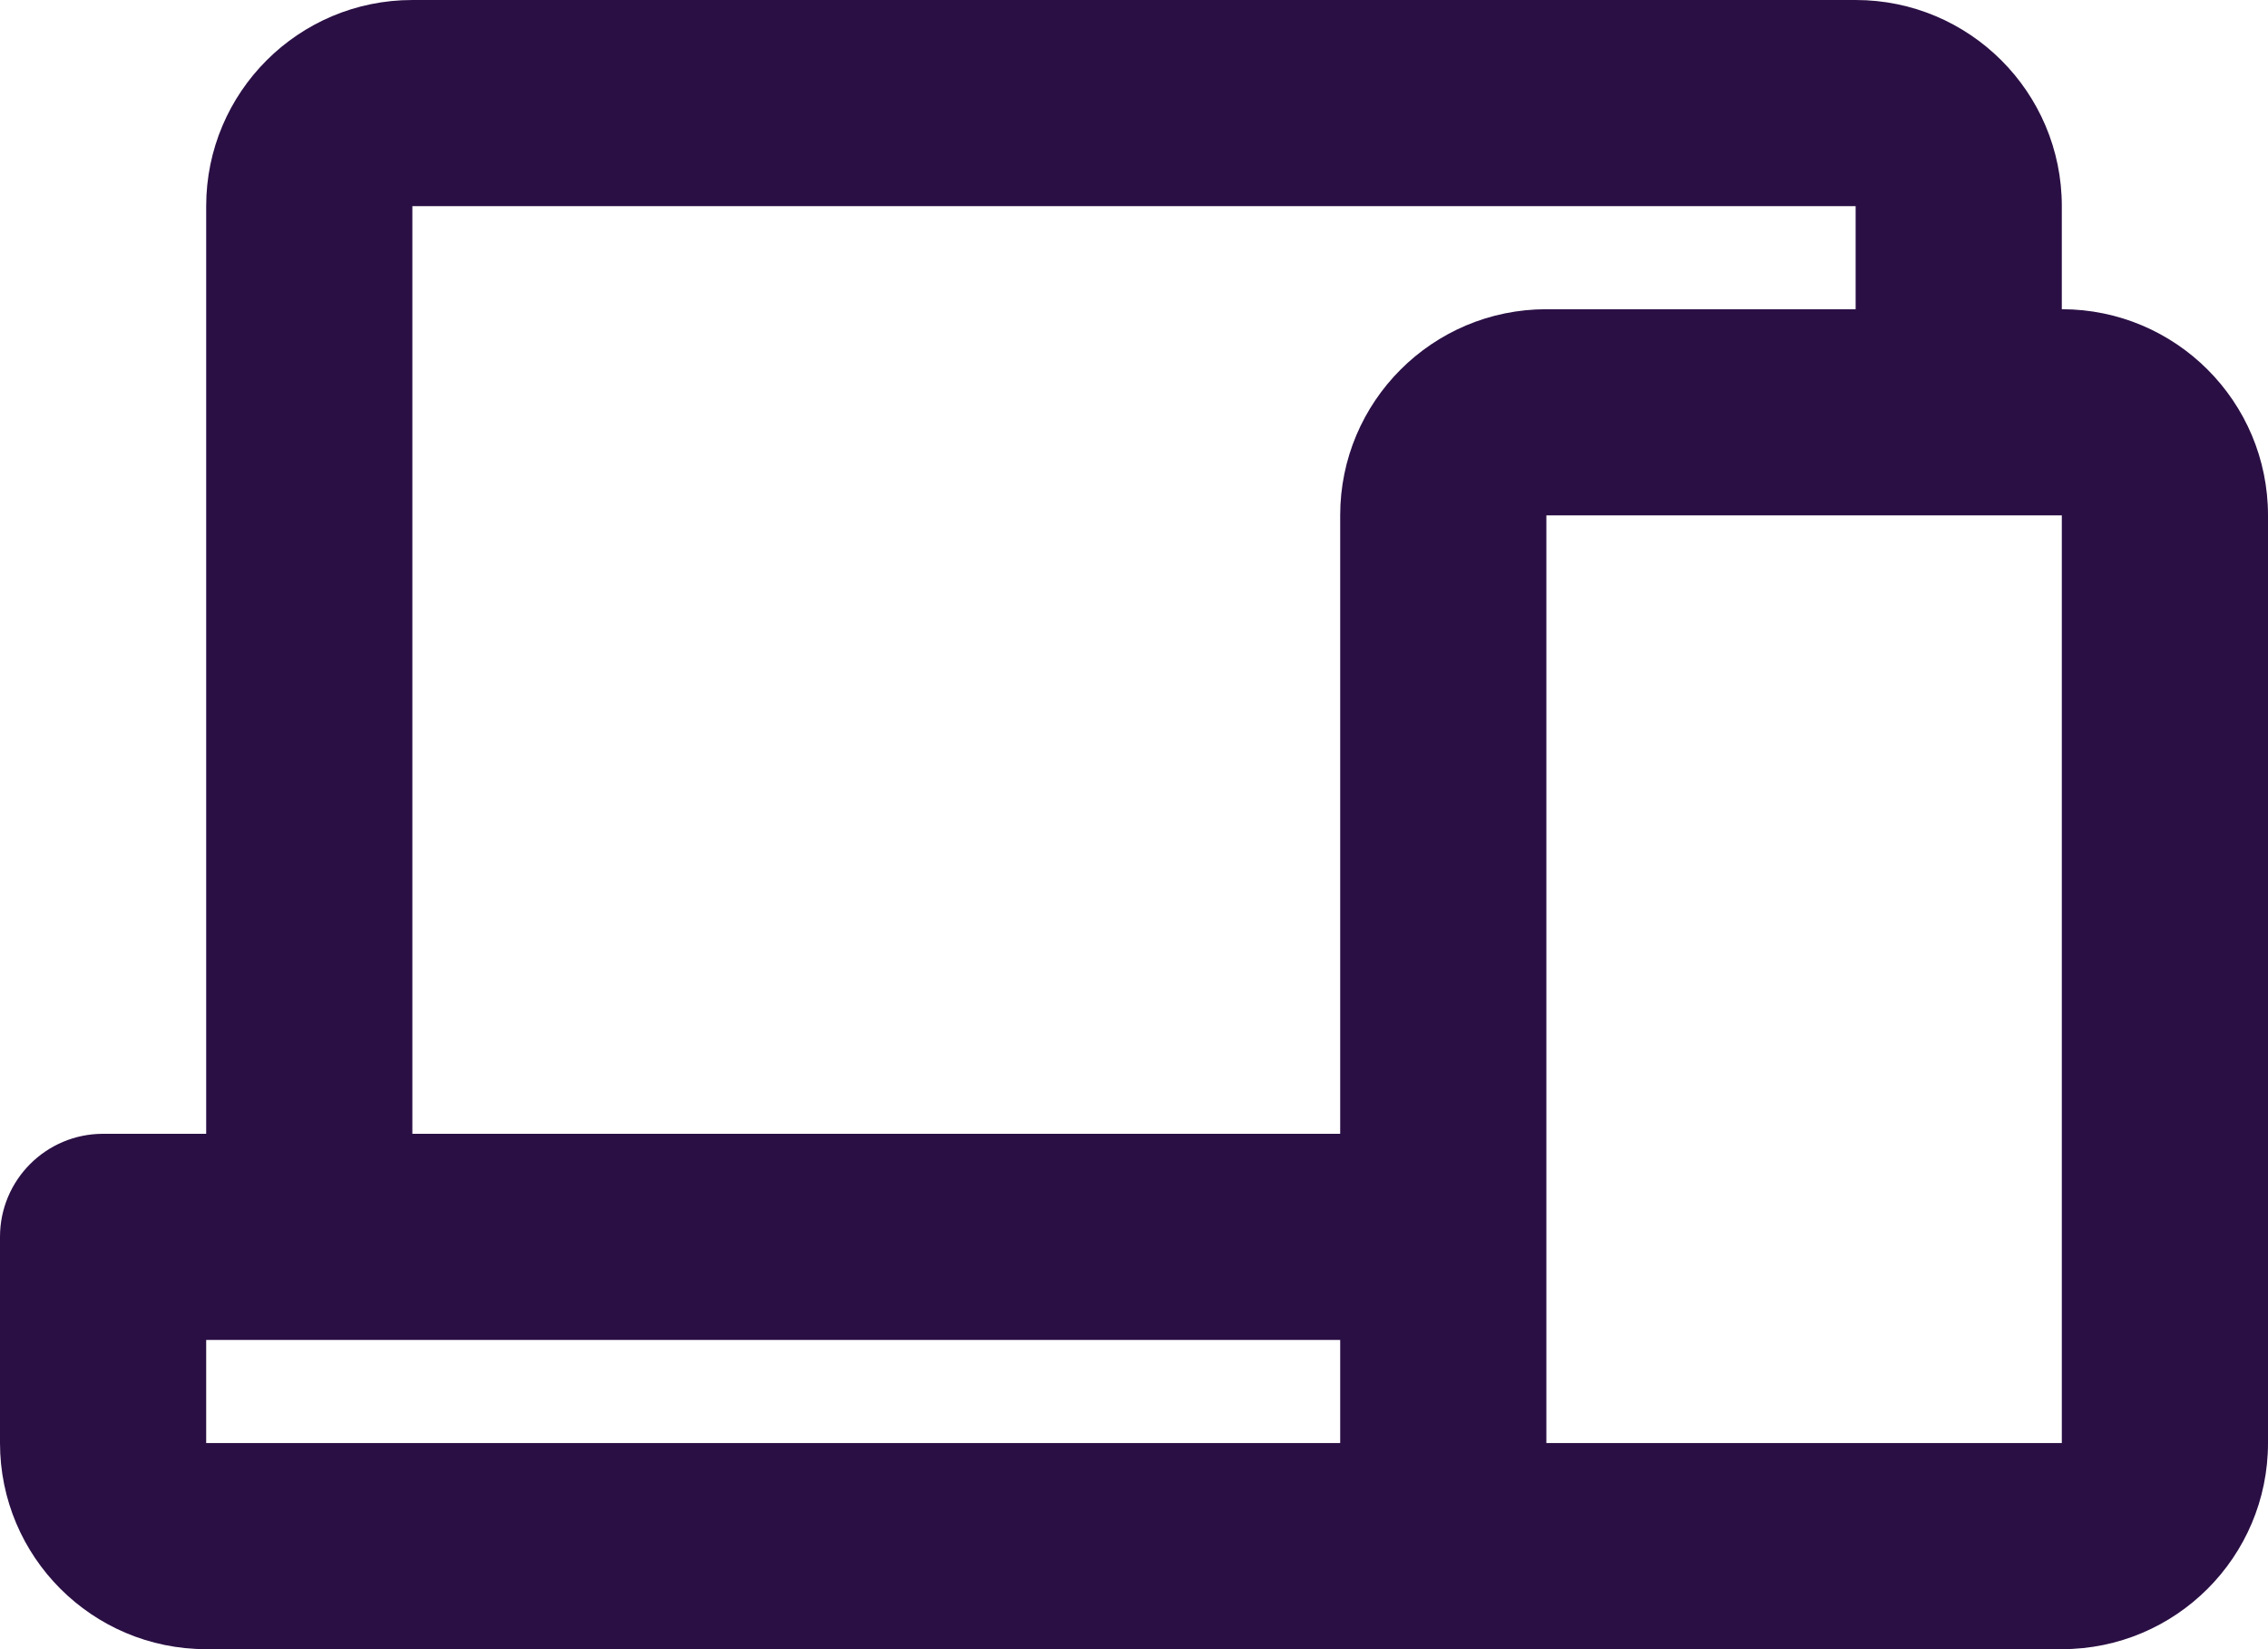 <svg width="44" height="32" viewBox="0 0 44 32" fill="none" xmlns="http://www.w3.org/2000/svg">
<path fill-rule="evenodd" clip-rule="evenodd" d="M40 6C42.209 6 44 7.791 44 10V28C44 30.209 42.209 32 40 32H30H4C1.791 32 0 30.209 0 28V24C0 22.895 0.895 22 2 22H4V4C4 1.791 5.791 0 8 0H36C38.209 0 40 1.791 40 4V6ZM36 6V4H8V22H26V10C26 7.791 27.791 6 30 6H36ZM26 28V26H4V28H26ZM30 10V28H40V10H30Z" fill="#2A0F44"/>
</svg>

